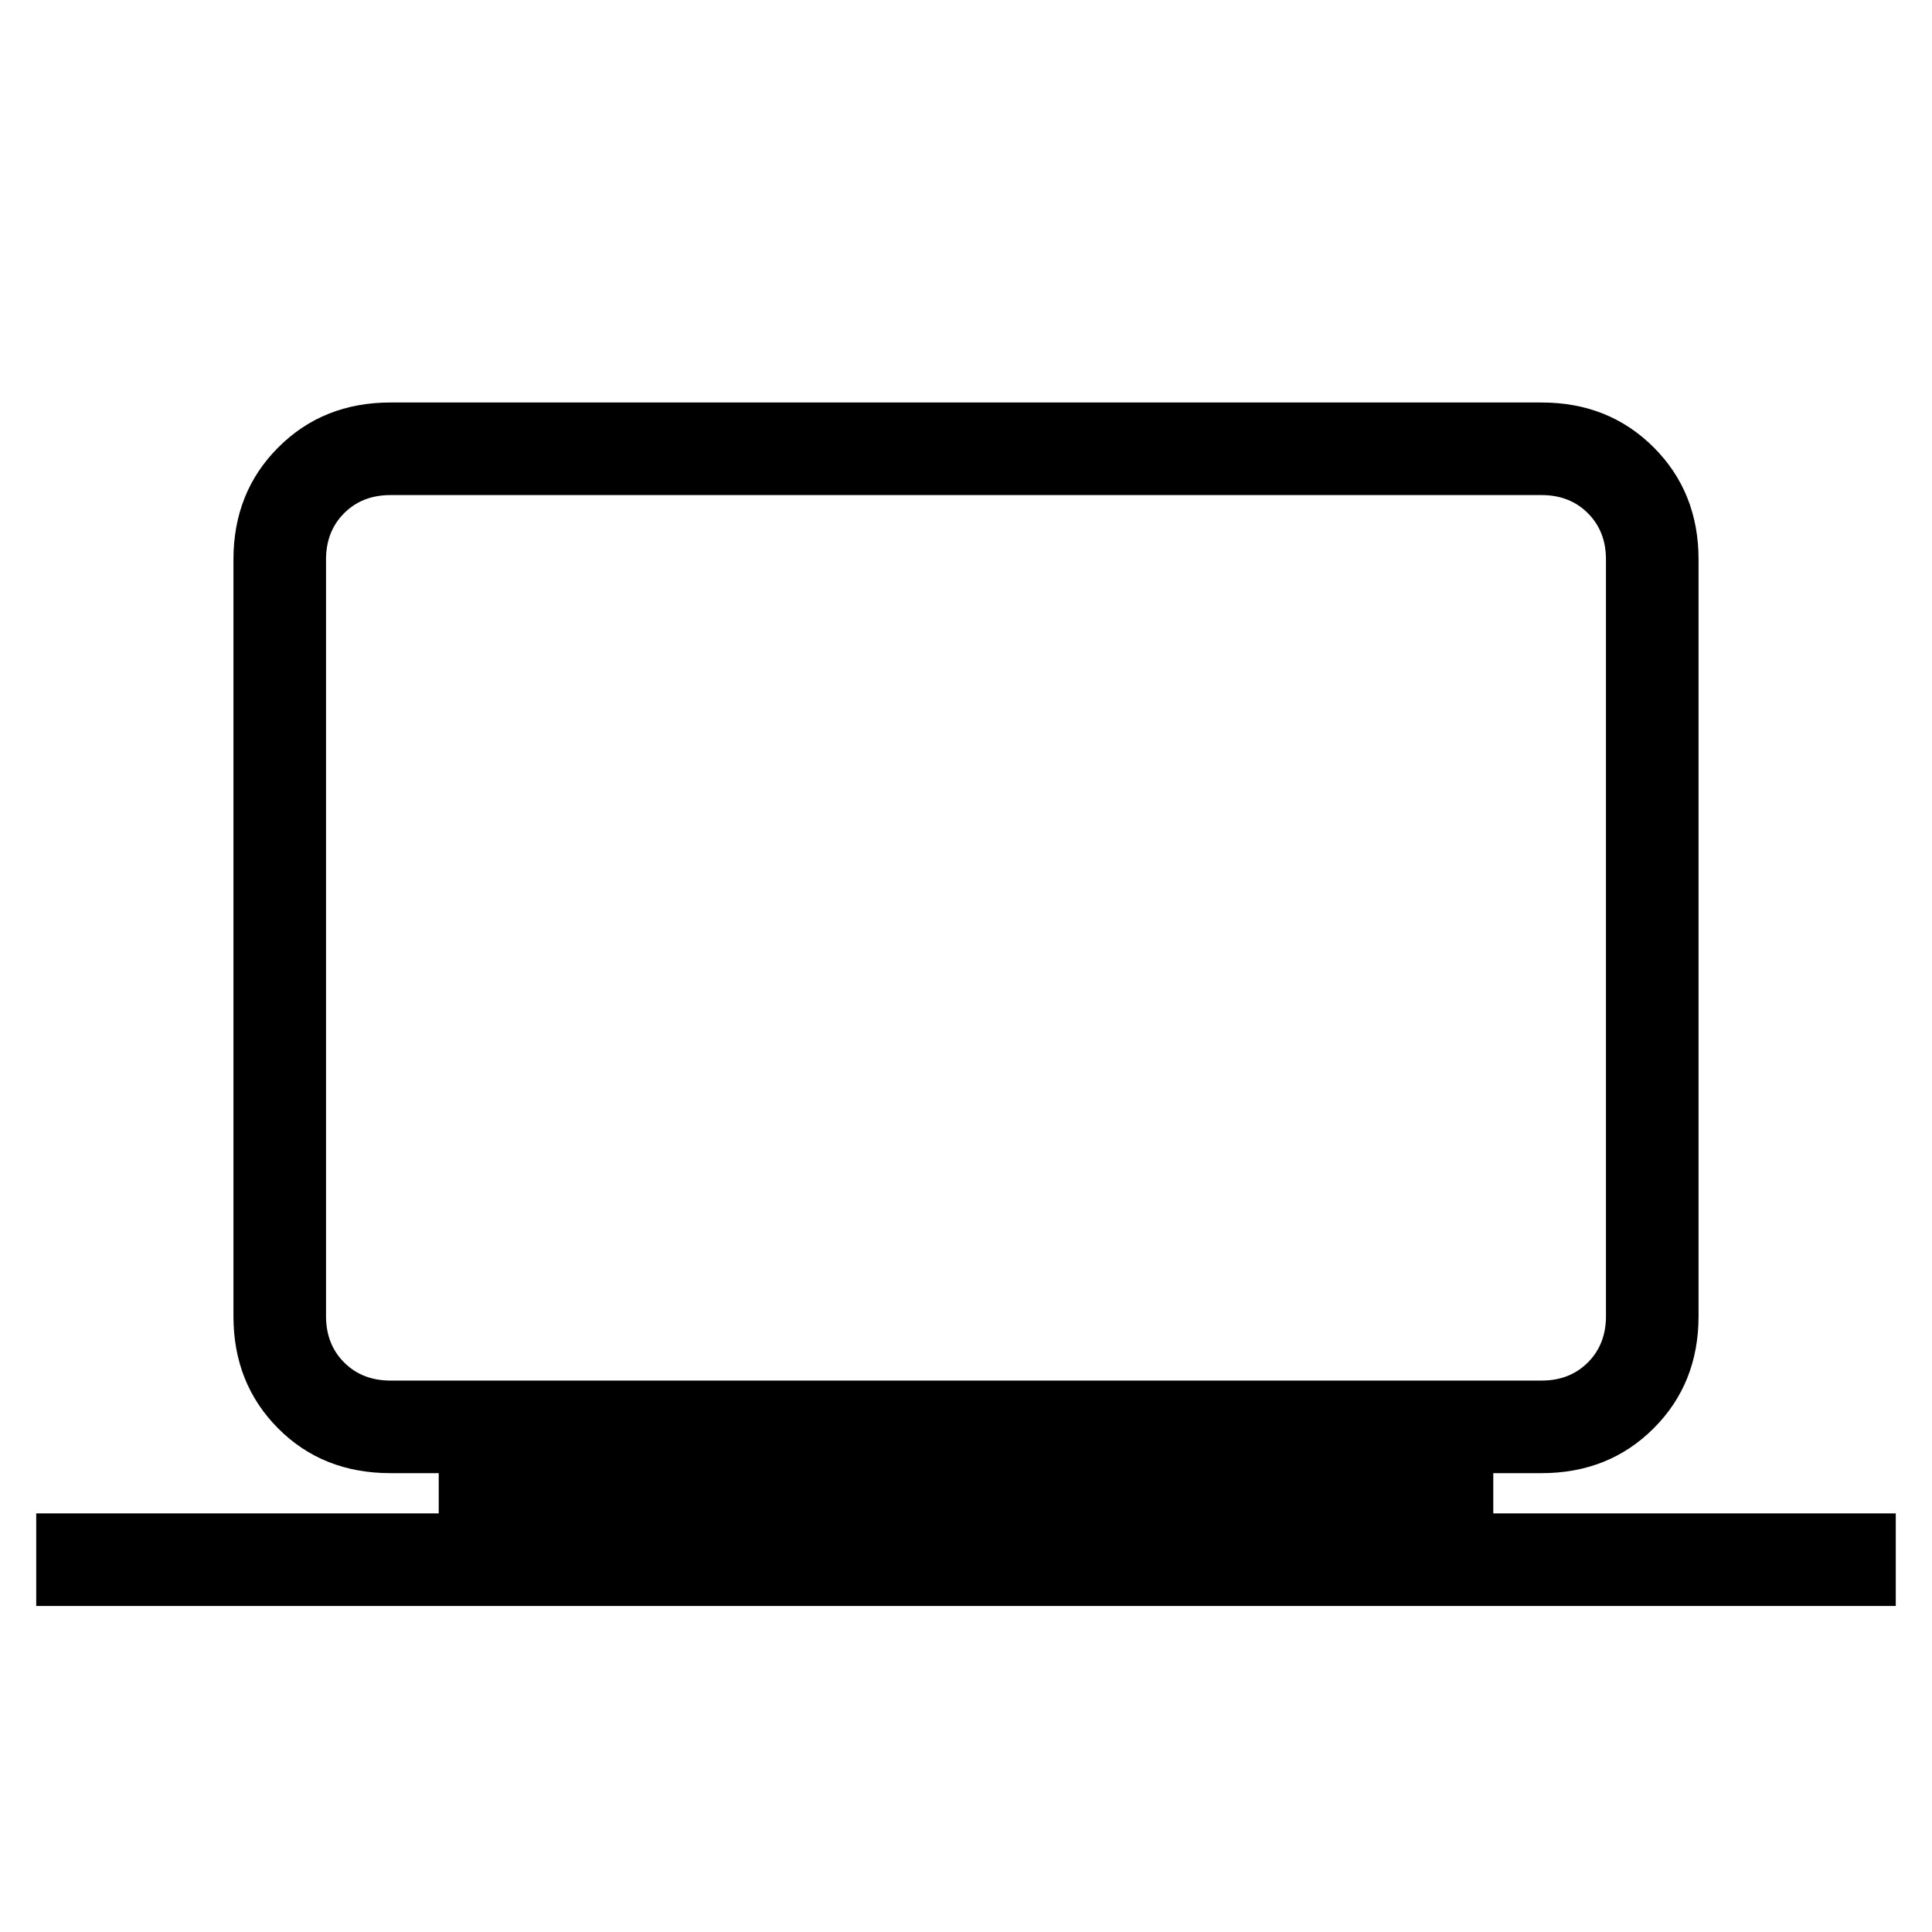 <svg xmlns="http://www.w3.org/2000/svg" height="20" viewBox="0 -960 960 960" width="20"><path d="M18-162v-46h200v-20h-24q-33.7 0-55.85-22.29Q116-272.57 116-306v-376q0-33.42 22.29-55.71Q160.57-760 194-760h572q33.42 0 55.71 22.29T844-682v376q0 33.43-22.29 55.71Q799.42-228 766-228h-24v20h200v46H18Zm176-112h572q14 0 23-9t9-23v-376q0-14-9-23t-23-9H194q-14 0-23 9t-9 23v376q0 14 9 23t23 9Zm-32 0v-440 440Z"/></svg>